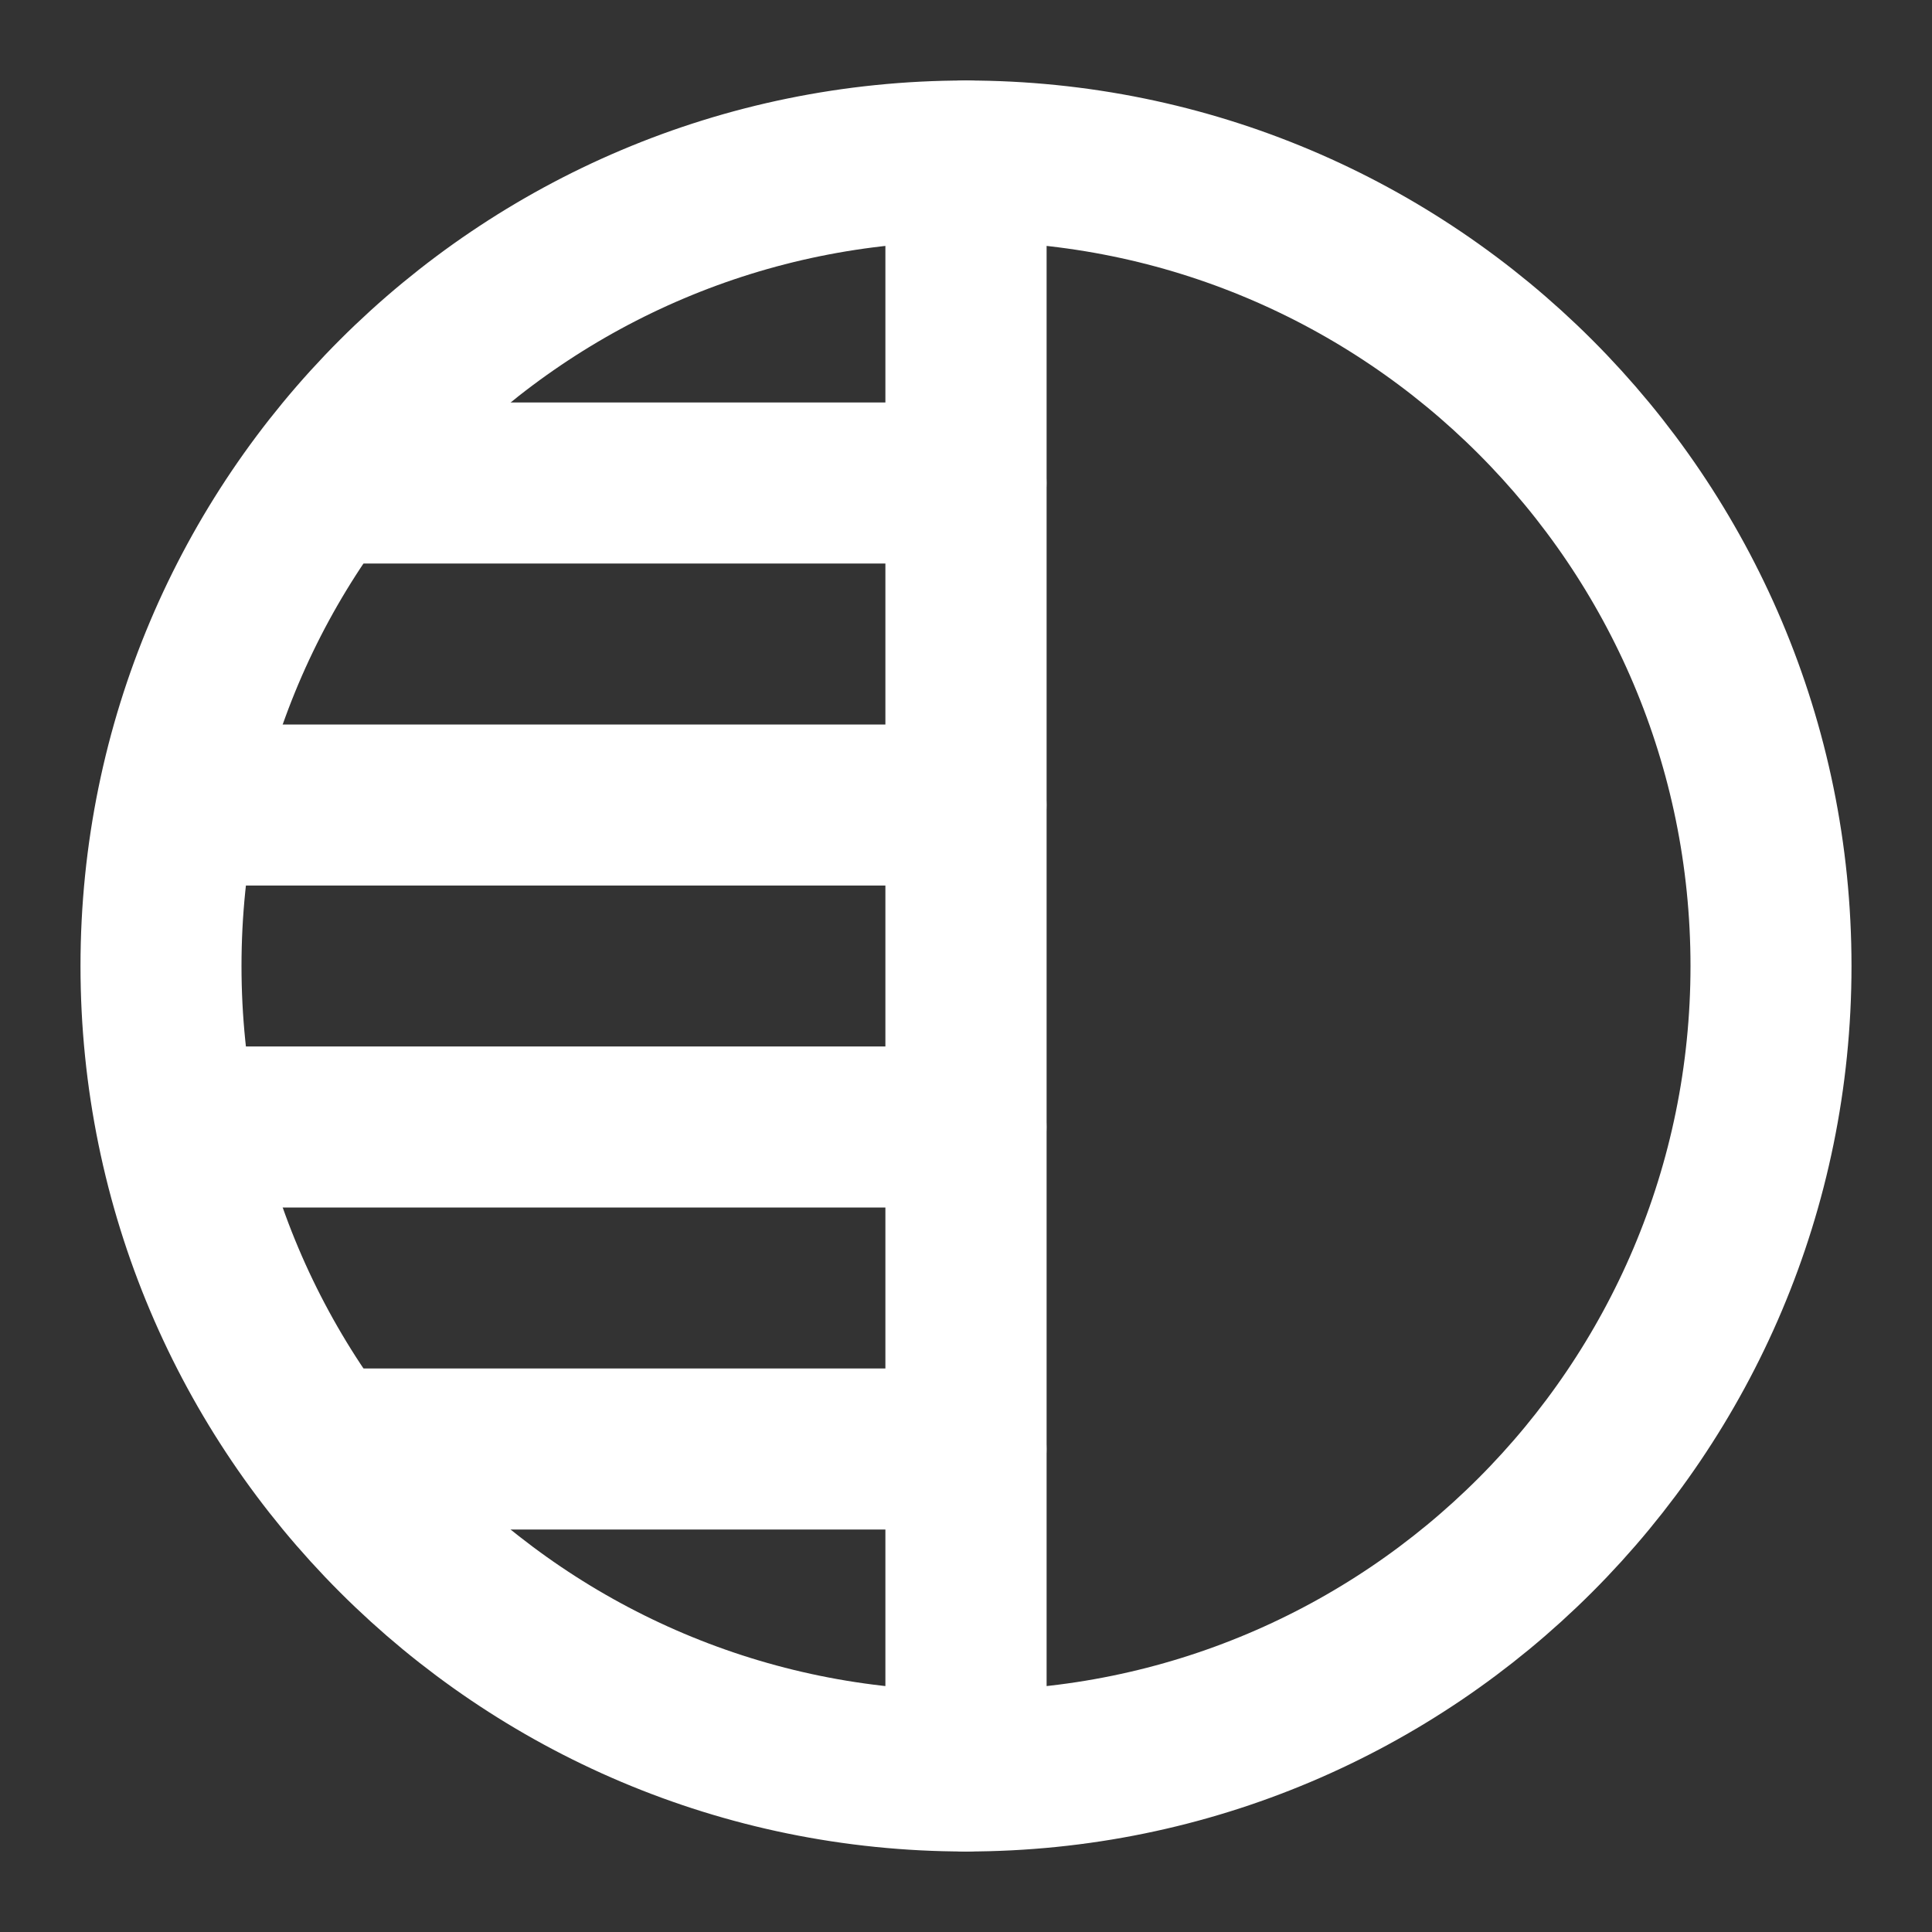 <?xml version="1.0" encoding="UTF-8"?><svg width="28" height="28" viewBox="0 0 48 48" fill="none" xmlns="http://www.w3.org/2000/svg"><rect x="0" y="0" width="48" height="48" fill="#333333" stroke="none"/><path fill-rule="evenodd" clip-rule="evenodd" d="M24 4C12.954 4 4 12.954 4 24C4 35.046 12.954 44 24 44V4Z" stroke="#ffffff" stroke-width="4" stroke-linecap="round" stroke-linejoin="round"/><path d="M24 4C35.046 4 44 12.954 44 24C44 35.046 35.046 44 24 44V4Z" fill="none" stroke="#ffffff" stroke-width="4" stroke-linejoin="round"/><path d="M24 36H9" stroke="#ffffff" stroke-width="4" stroke-linecap="round" stroke-linejoin="round"/><path d="M24 28H5" stroke="#ffffff" stroke-width="4" stroke-linecap="round" stroke-linejoin="round"/><path d="M24 20H5" stroke="#ffffff" stroke-width="4" stroke-linecap="round" stroke-linejoin="round"/><path d="M24 12H9" stroke="#ffffff" stroke-width="4" stroke-linecap="round" stroke-linejoin="round"/></svg>